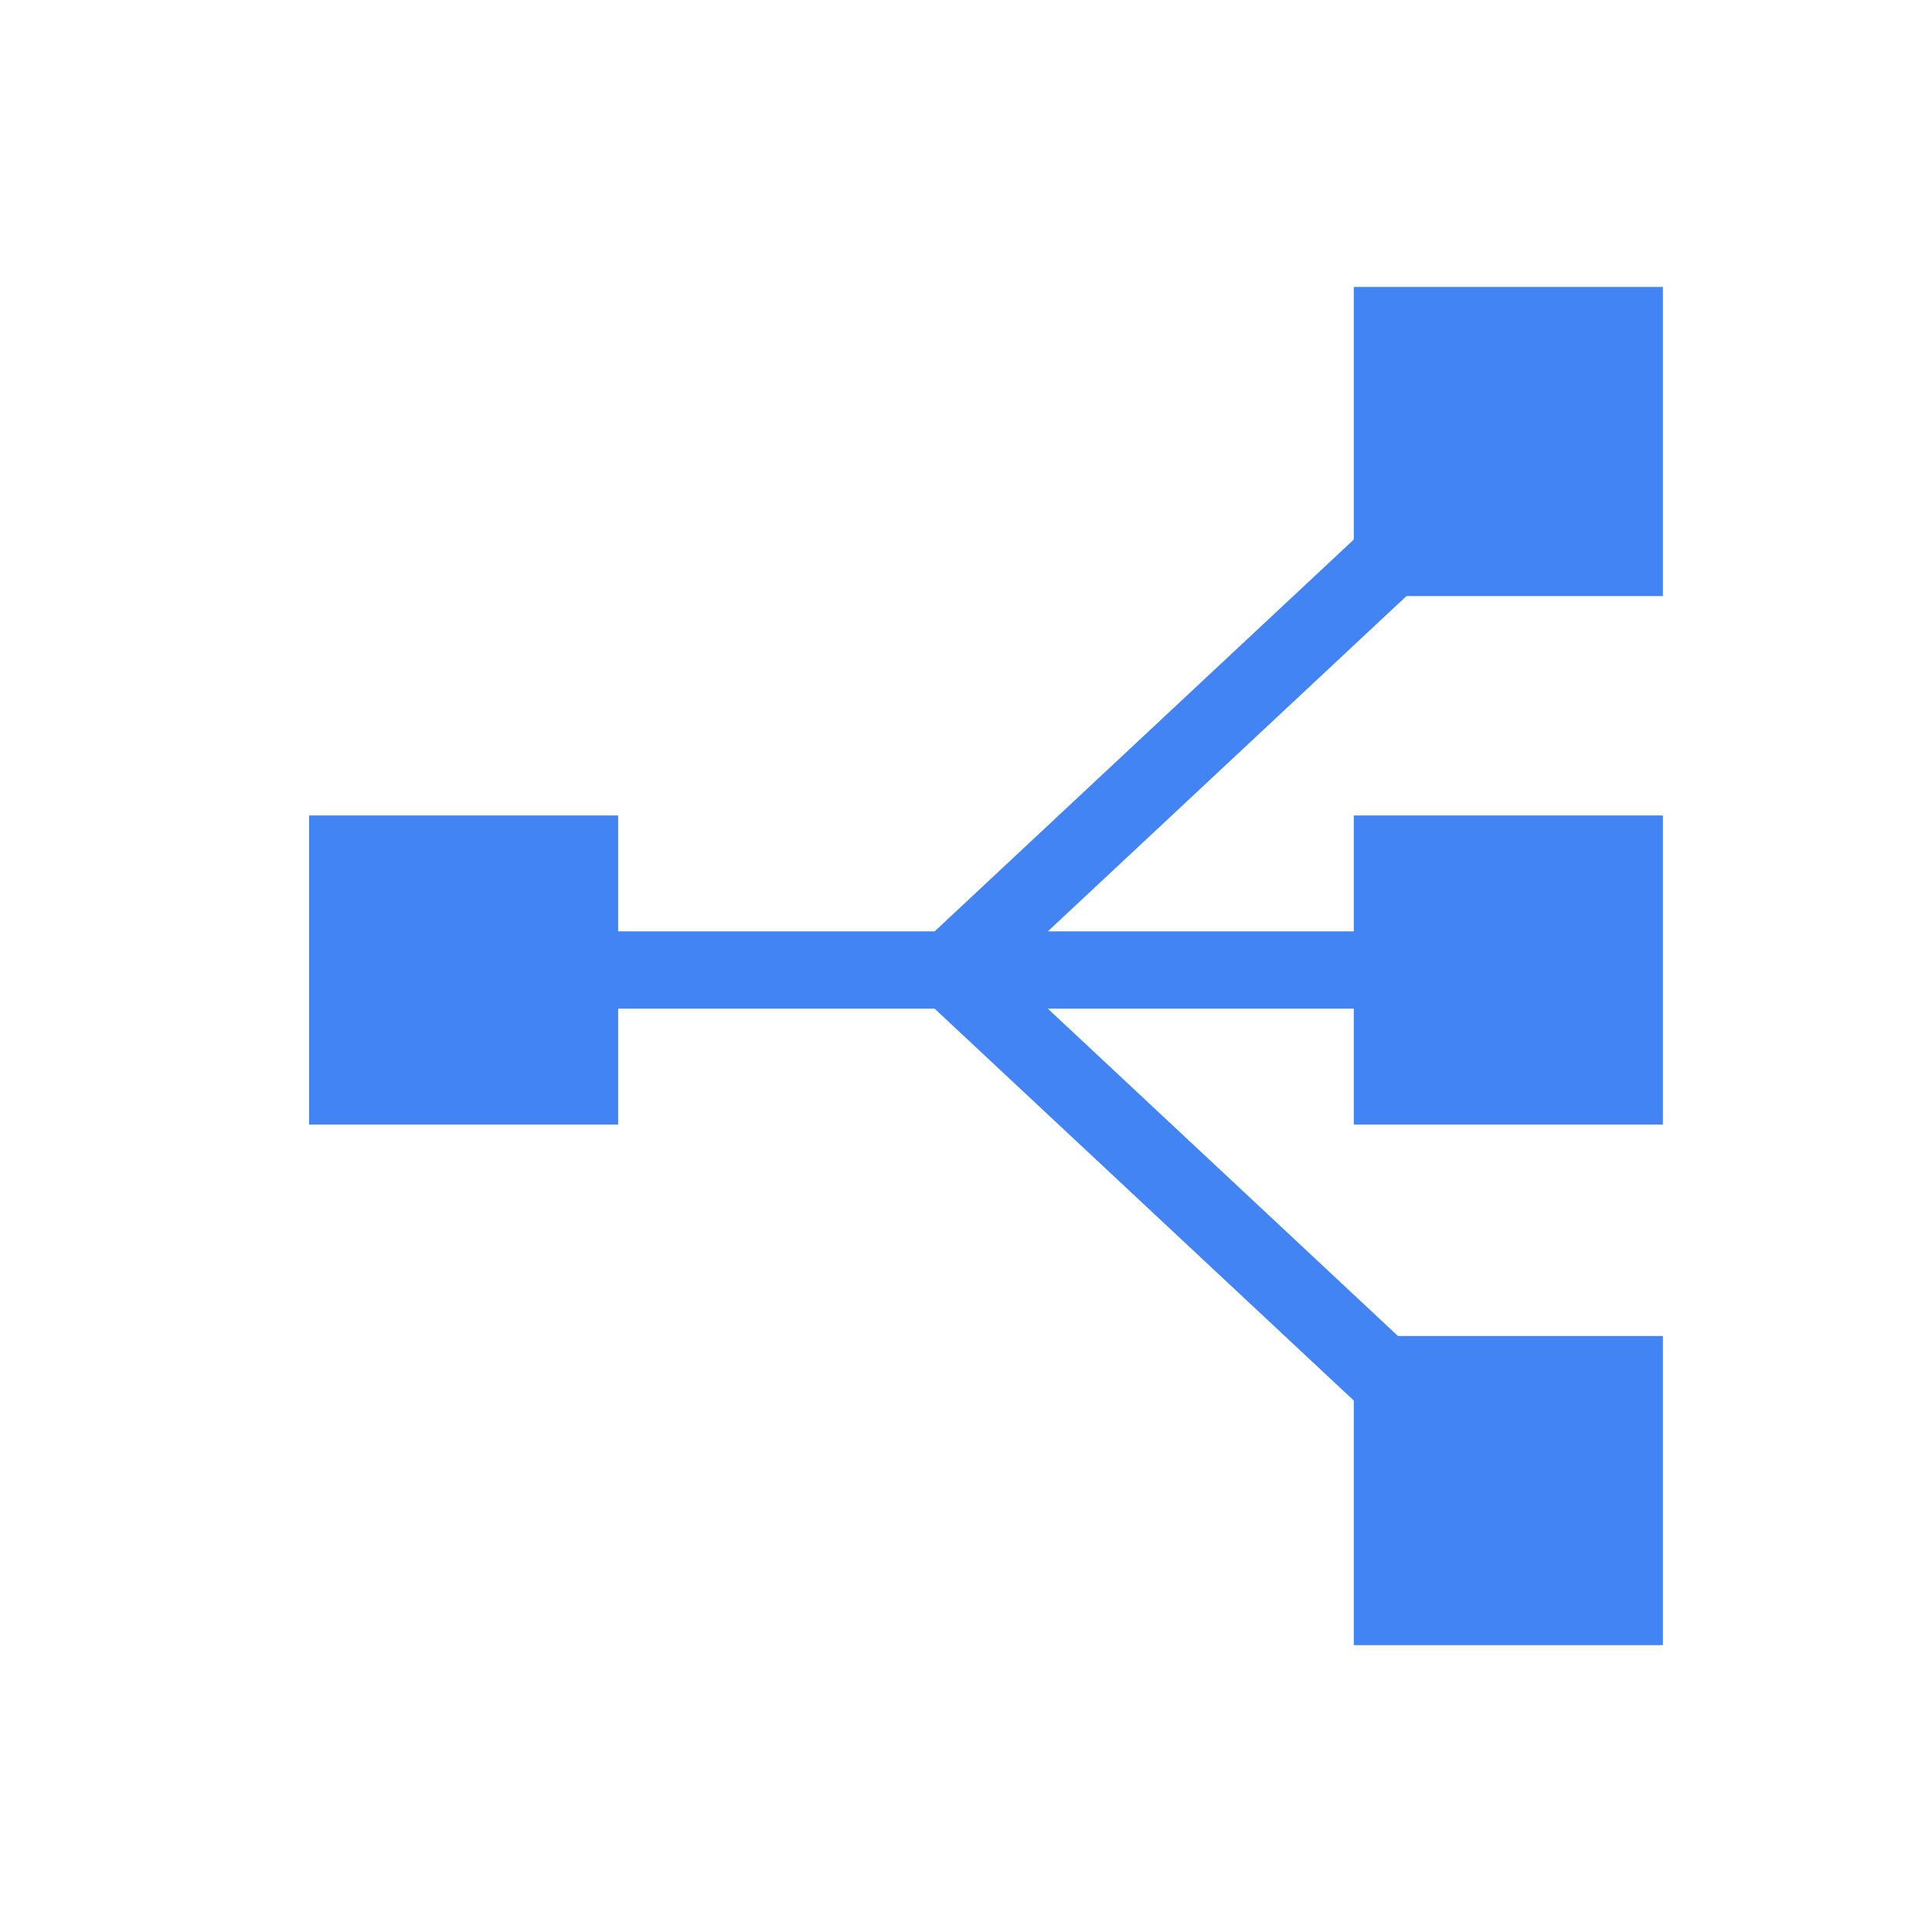 <?xml version="1.0" encoding="UTF-8"?>
<svg width="25px" height="25px" viewBox="0 0 25 25" version="1.1" xmlns="http://www.w3.org/2000/svg" xmlns:xlink="http://www.w3.org/1999/xlink">
    <title>join_icon_one_to_many</title>
    <g id="join_icon_one_to_many" stroke="none" stroke-width="1" fill="none" fill-rule="evenodd">
        <g id="Group" transform="translate(12.759, 12.5) rotate(-180) translate(-12.759, -12.5) translate(4, 3.712)" fill="#4284F3">
            <polygon id="Path-Copy-15" fill-rule="nonzero" transform="translate(6.382, 8.736) scale(-1, 1) rotate(180) translate(-6.382, -8.736) " points="2.806 3.418 3.489 2.688 9.959 8.736 3.489 14.785 2.806 14.054 8.494 8.736"></polygon>
            <rect id="Rectangle-Copy-91" transform="translate(2, 2) scale(-1, 1) translate(-2, -2) " x="0" y="0" width="4" height="4"></rect>
            <rect id="Rectangle-Copy-92" transform="translate(2, 8.736) scale(-1, 1) translate(-2, -8.736) " x="0" y="6.736" width="4" height="4"></rect>
            <rect id="Rectangle-Copy-86" transform="translate(15.519, 8.736) scale(-1, 1) translate(-15.519, -8.736) " x="13.519" y="6.736" width="4" height="4"></rect>
            <rect id="Rectangle-Copy-87" transform="translate(2, 15.575) scale(-1, 1) translate(-2, -15.575) " x="0" y="13.575" width="4" height="4"></rect>
            <polygon id="Line-3-Copy-68" fill-rule="nonzero" transform="translate(8.495, 8.736) scale(-1, 1) translate(-8.495, -8.736) " points="14.995 8.236 14.995 9.236 1.995 9.236 1.995 8.236"></polygon>
        </g>
    </g>
</svg>